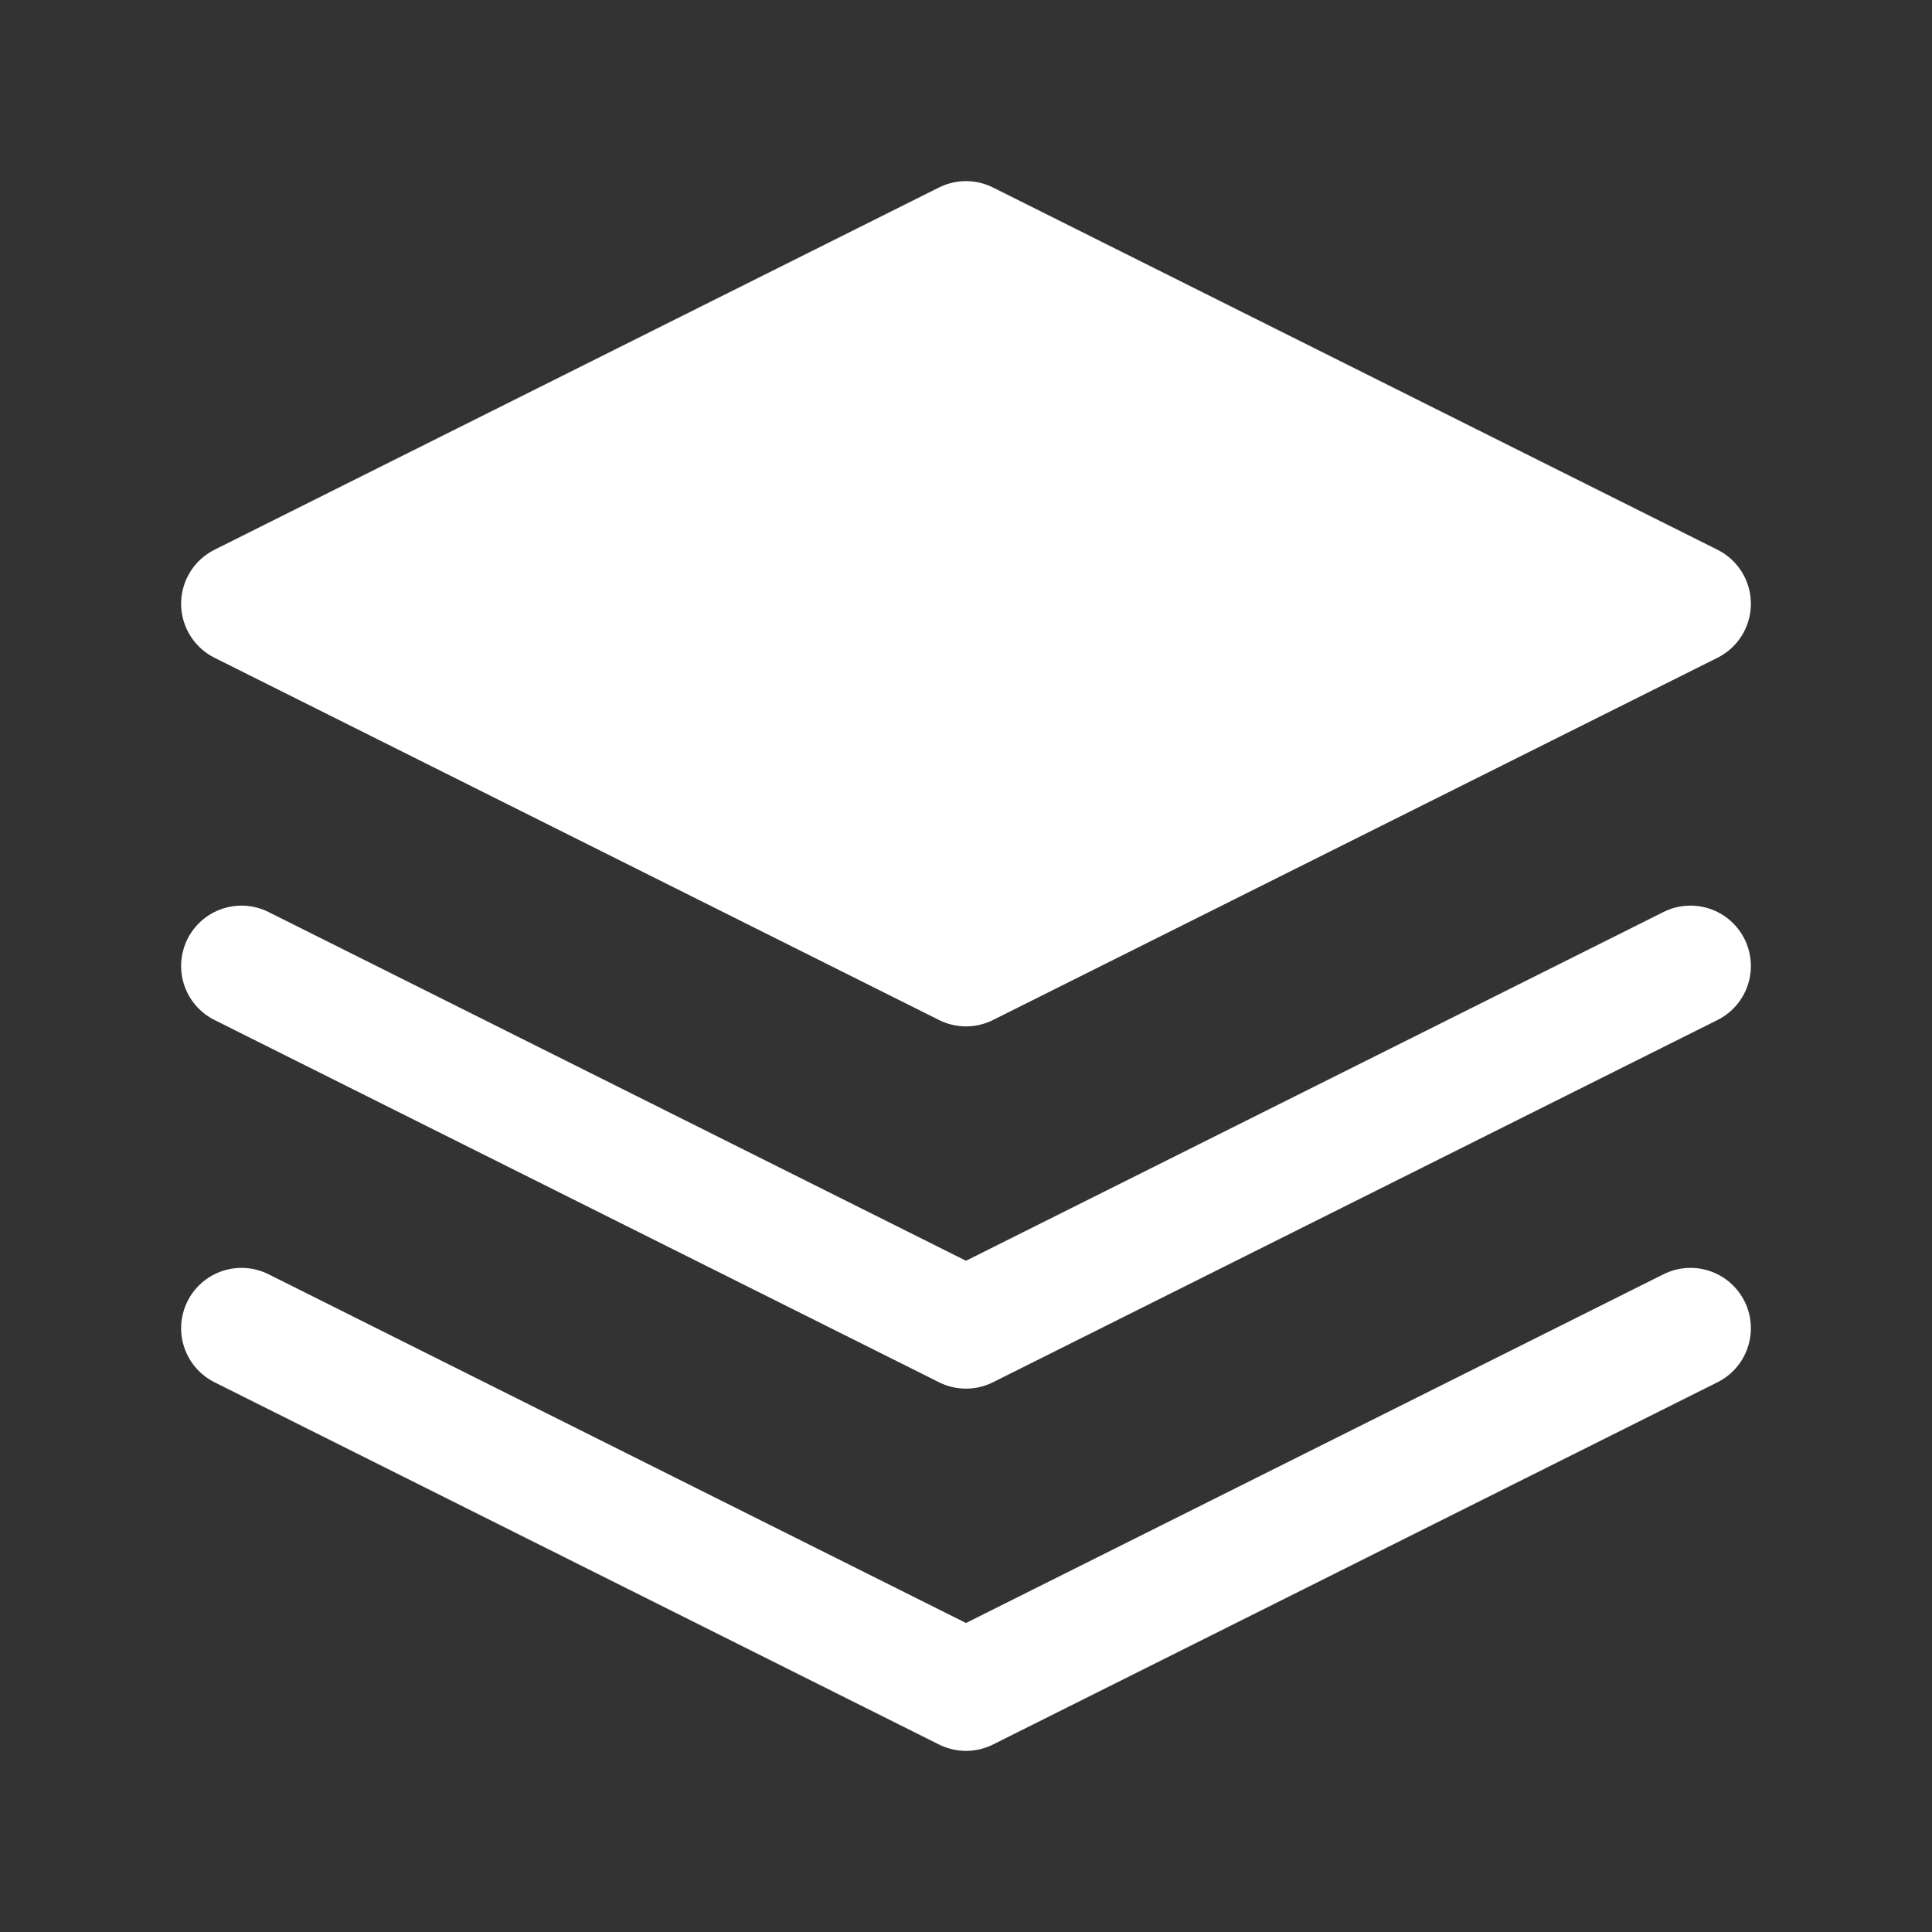 <?xml version="1.0" encoding="UTF-8"?>
<svg width="32" height="32" viewBox="0 0 32 32" fill="none" xmlns="http://www.w3.org/2000/svg">
    <rect x="0" y="0" width="32" height="32" fill="#333333" stroke="none"/>
    <path d="M16 4L4 10L16 16L28 10L16 4Z" stroke="white" stroke-width="2" stroke-linecap="round" stroke-linejoin="round" fill="white"/>
    <path d="M4 22L16 28L28 22" stroke="white" stroke-width="2" stroke-linecap="round" stroke-linejoin="round"/>
    <path d="M4 16L16 22L28 16" stroke="white" stroke-width="2" stroke-linecap="round" stroke-linejoin="round"/>
</svg>